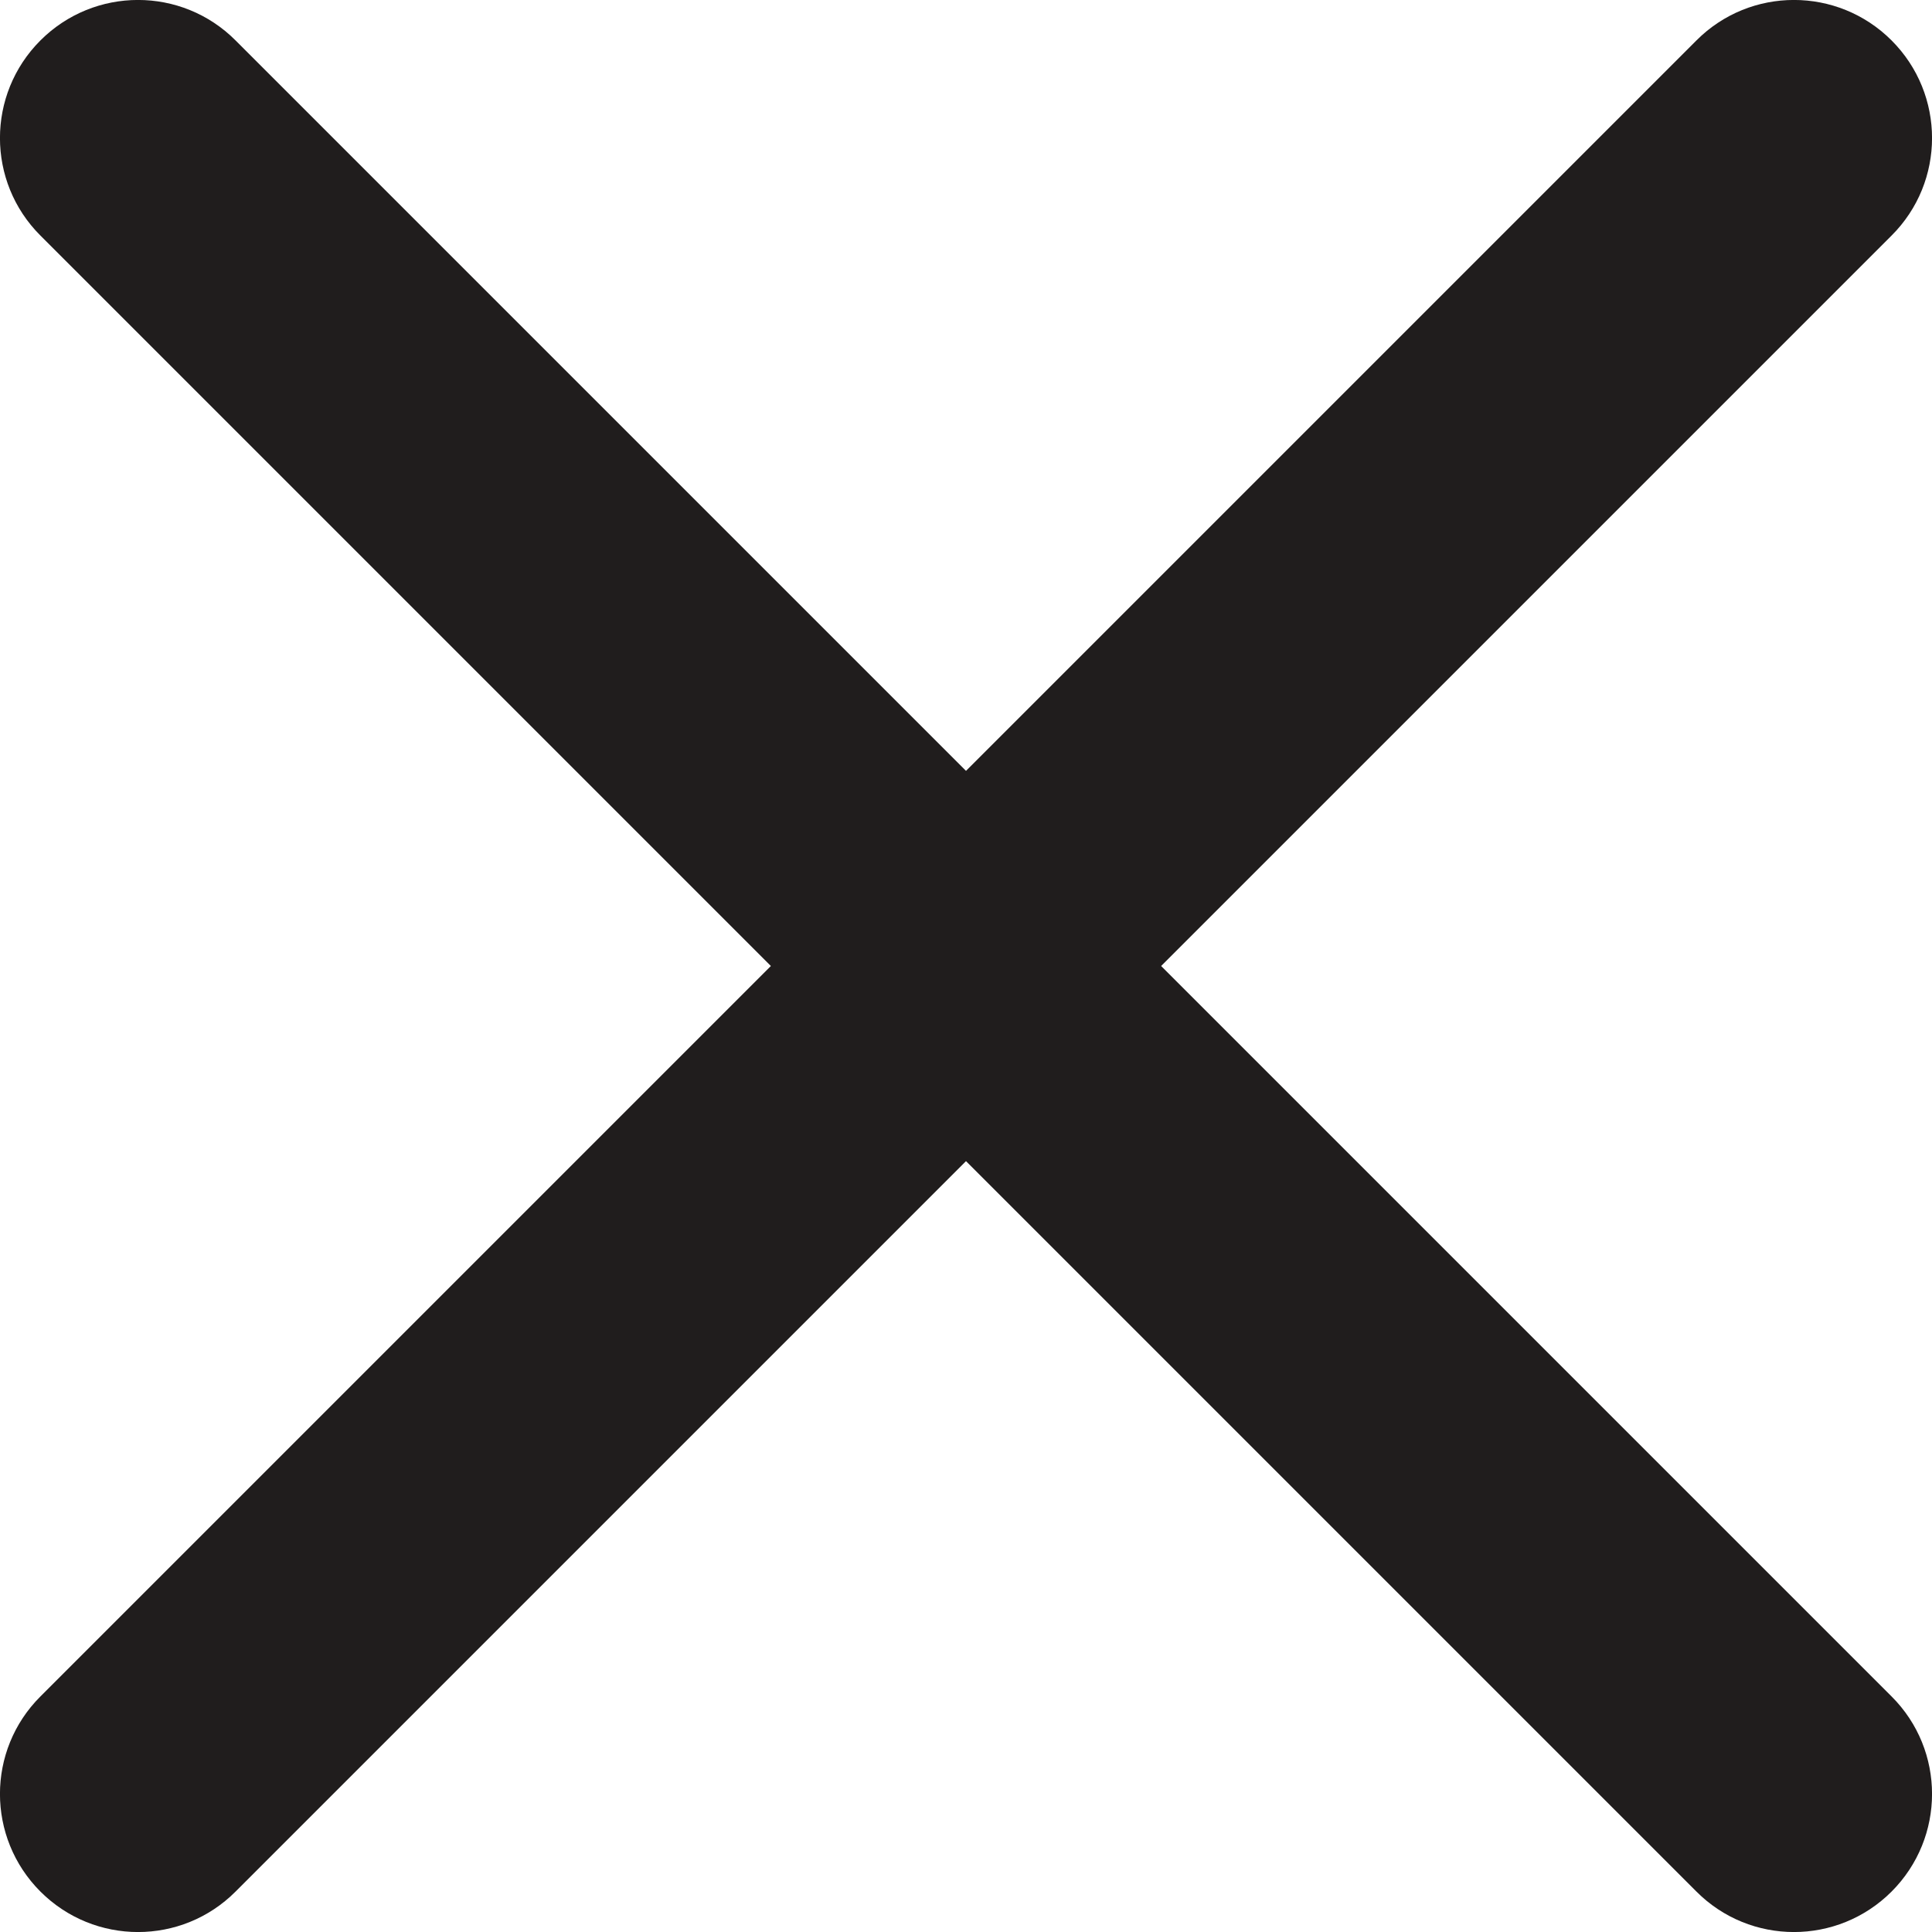 <svg width="13" height="13" viewBox="0 0 13 13" fill="none" xmlns="http://www.w3.org/2000/svg">
<path d="M12.728 1.585C13.091 1.223 13.091 0.635 12.728 0.272C12.365 -0.091 11.777 -0.091 11.415 0.272L6.5 5.187L1.585 0.272C1.223 -0.091 0.635 -0.091 0.272 0.272C-0.091 0.635 -0.091 1.223 0.272 1.585L5.187 6.5L0.272 11.415C-0.091 11.777 -0.091 12.365 0.272 12.728C0.635 13.091 1.223 13.091 1.585 12.728L6.5 7.813L11.415 12.728C11.777 13.091 12.365 13.091 12.728 12.728C13.091 12.365 13.091 11.777 12.728 11.415L7.813 6.5L12.728 1.585Z" fill="#201D1D"/>
</svg>
